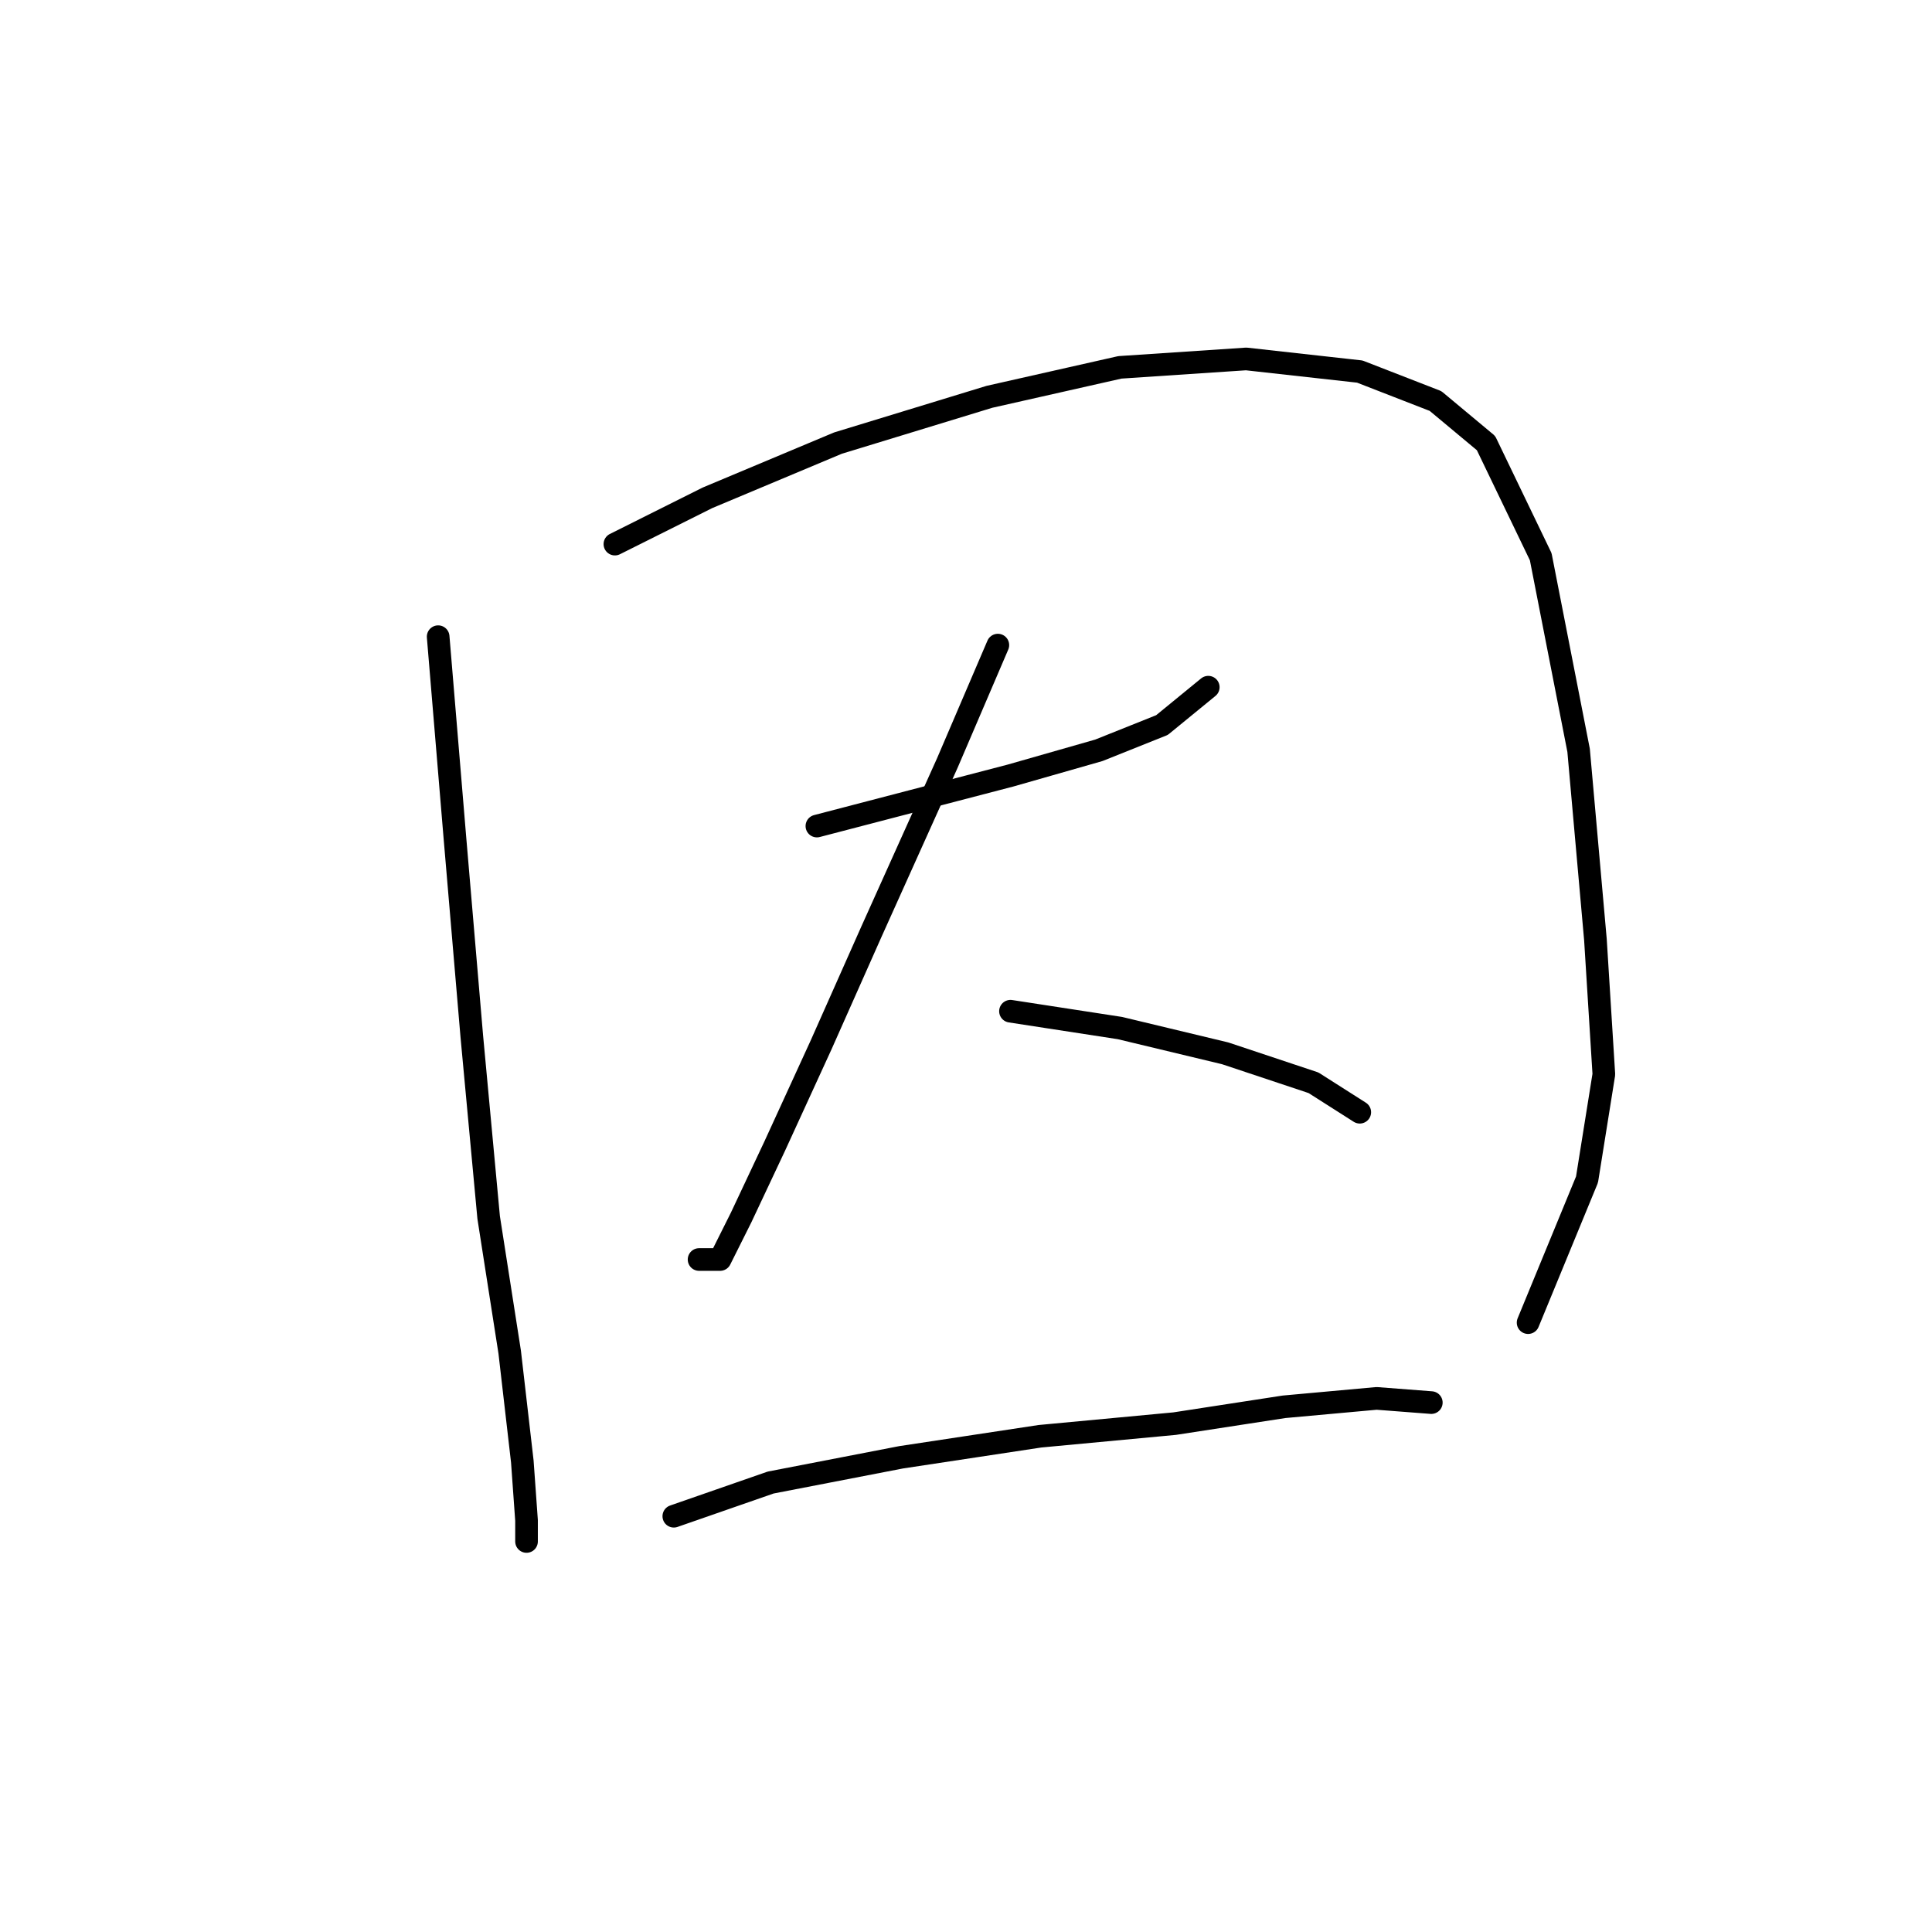 <?xml version="1.0" standalone="no"?>
    <svg width="256" height="256" xmlns="http://www.w3.org/2000/svg" version="1.1">
    <polyline stroke="black" stroke-width="3" stroke-linecap="round" fill="transparent" stroke-linejoin="round" points="58.058 84.364 60.288 111.13 62.518 137.338 64.749 161.316 67.537 179.16 69.21 193.658 69.768 201.465 69.768 204.253 69.768 204.253 " />
        <polyline stroke="black" stroke-width="3" stroke-linecap="round" fill="transparent" stroke-linejoin="round" points="81.478 72.097 93.745 65.963 111.031 58.714 131.106 52.58 148.392 48.677 165.121 47.561 180.176 49.234 190.214 53.137 196.905 58.714 204.154 73.769 209.173 99.42 211.403 124.513 212.518 142.357 210.288 156.297 202.481 175.256 202.481 175.256 " />
        <polyline stroke="black" stroke-width="3" stroke-linecap="round" fill="transparent" stroke-linejoin="round" points="108.243 109.457 121.069 106.111 133.894 102.766 145.604 99.42 153.968 96.074 160.102 91.056 160.102 91.056 " />
        <polyline stroke="black" stroke-width="3" stroke-linecap="round" fill="transparent" stroke-linejoin="round" points="132.221 85.479 125.53 101.093 115.492 123.398 108.801 138.453 102.667 151.836 98.206 161.316 95.418 166.892 92.63 166.892 92.63 166.892 " />
        <polyline stroke="black" stroke-width="3" stroke-linecap="round" fill="transparent" stroke-linejoin="round" points="133.894 133.992 148.392 136.223 162.333 139.569 174.043 143.472 180.176 147.375 180.176 147.375 " />
        <polyline stroke="black" stroke-width="3" stroke-linecap="round" fill="transparent" stroke-linejoin="round" points="89.284 200.907 102.11 196.446 119.396 193.1 137.797 190.312 155.641 188.639 170.139 186.409 182.407 185.294 189.656 185.851 189.656 185.851 " />
        </svg>